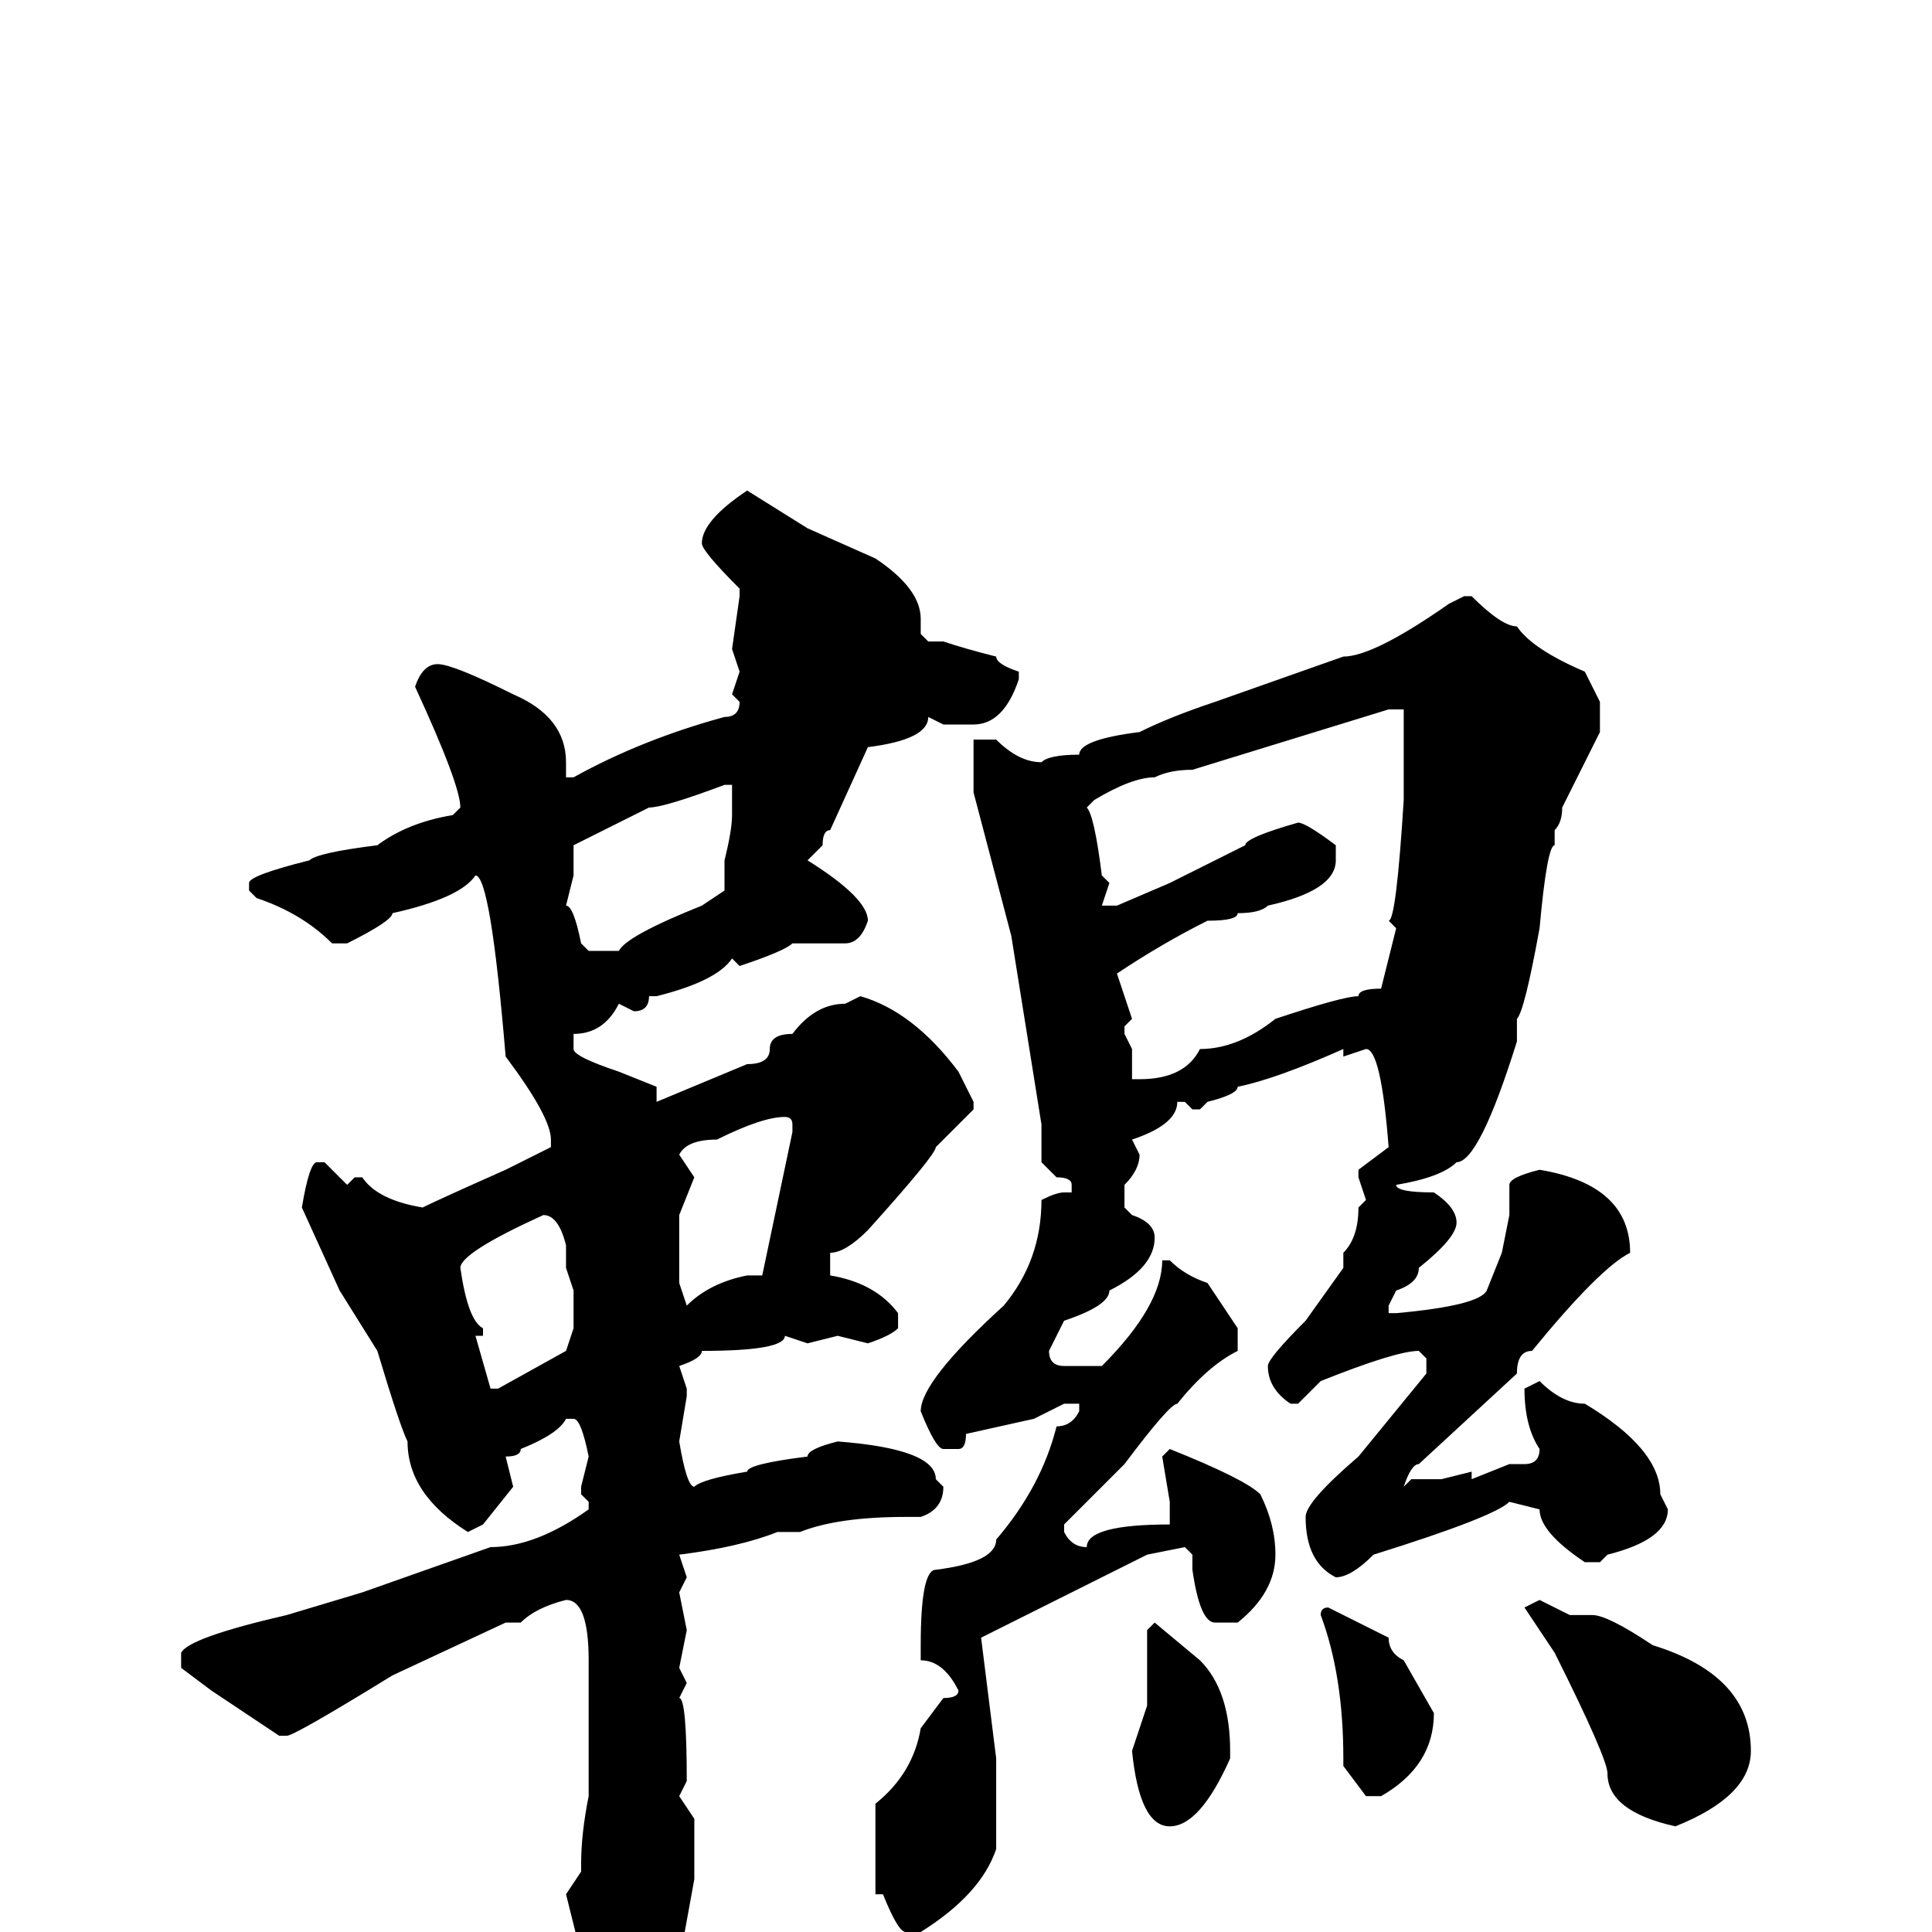 <svg xmlns="http://www.w3.org/2000/svg" viewBox="0 -256 256 256">
	<path fill="#000000" d="M99 -191L107 -186L116 -182Q122 -178 122 -174V-172L123 -171H125Q128 -170 132 -169Q132 -168 135 -167V-166Q133 -160 129 -160H125L123 -161Q123 -158 115 -157L110 -146Q109 -146 109 -144L107 -142Q115 -137 115 -134Q114 -131 112 -131H105Q104 -130 98 -128L97 -129Q95 -126 87 -124H86Q86 -122 84 -122L82 -123Q80 -119 76 -119V-117Q76 -116 82 -114L87 -112V-110L99 -115Q102 -115 102 -117Q102 -119 105 -119Q108 -123 112 -123L114 -124Q121 -122 127 -114L128 -112L129 -110V-109L124 -104Q124 -103 115 -93Q112 -90 110 -90V-87Q116 -86 119 -82V-80Q118 -79 115 -78L111 -79L107 -78L104 -79Q104 -77 93 -77Q93 -76 90 -75L91 -72V-71L90 -65Q91 -59 92 -59Q93 -60 99 -61Q99 -62 107 -63Q107 -64 111 -65Q124 -64 124 -60L125 -59Q125 -56 122 -55H120Q111 -55 106 -53H103Q98 -51 90 -50L91 -47L90 -45L91 -40L90 -35L91 -33L90 -31Q91 -31 91 -20L90 -18L92 -15V-11V-9V-7L90 4Q87 11 84 14L83 15H81Q79 14 78 10V7L75 -5L77 -8V-9Q77 -13 78 -18V-19V-24V-30V-36Q78 -44 75 -44Q71 -43 69 -41H68H67L52 -34Q39 -26 38 -26H37L28 -32L24 -35V-37Q25 -39 38 -42L48 -45L65 -51Q71 -51 78 -56V-57L77 -58V-59L78 -63Q77 -68 76 -68H75Q74 -66 69 -64Q69 -63 67 -63L68 -59L64 -54L62 -53Q54 -58 54 -65Q53 -67 50 -77L45 -85L40 -96Q41 -102 42 -102H43L46 -99L47 -100H48Q50 -97 56 -96Q58 -97 67 -101L73 -104V-105Q73 -108 67 -116Q65 -140 63 -140Q61 -137 52 -135Q52 -134 46 -131H44Q40 -135 34 -137L33 -138V-139Q33 -140 41 -142Q42 -143 50 -144Q54 -147 60 -148L61 -149Q61 -152 55 -165Q56 -168 58 -168Q60 -168 68 -164Q75 -161 75 -155V-153H76Q85 -158 96 -161Q98 -161 98 -163L97 -164L98 -167L97 -170L98 -177V-178Q93 -183 93 -184Q93 -187 99 -191ZM194 -177H195Q199 -173 201 -173Q203 -170 210 -167L212 -163V-160V-159L207 -149Q207 -147 206 -146V-144Q205 -144 204 -133Q202 -122 201 -121V-118Q196 -102 193 -102Q191 -100 185 -99Q185 -98 190 -98Q193 -96 193 -94Q193 -92 188 -88Q188 -86 185 -85L184 -83V-82H185Q196 -83 197 -85L199 -90L200 -95V-99Q200 -100 204 -101Q216 -99 216 -90Q212 -88 203 -77Q201 -77 201 -74L188 -62Q187 -62 186 -59L187 -60H191L195 -61V-60L200 -62H202Q204 -62 204 -64Q202 -67 202 -72L204 -73Q207 -70 210 -70Q220 -64 220 -58L221 -56Q221 -52 213 -50L212 -49H210Q204 -53 204 -56L200 -57Q198 -55 182 -50Q179 -47 177 -47Q173 -49 173 -55Q173 -57 180 -63L189 -74V-76L188 -77Q185 -77 175 -73L172 -70H171Q168 -72 168 -75Q168 -76 173 -81L178 -88V-90Q180 -92 180 -96L181 -97L180 -100V-101L184 -104Q183 -117 181 -117L178 -116V-117Q169 -113 164 -112Q164 -111 160 -110L159 -109H158L157 -110H156Q156 -107 150 -105L151 -103Q151 -101 149 -99V-96L150 -95Q153 -94 153 -92Q153 -88 147 -85Q147 -83 141 -81L139 -77Q139 -75 141 -75H143H146Q154 -83 154 -89H155Q157 -87 160 -86L164 -80V-77Q160 -75 156 -70Q155 -70 149 -62L141 -54V-53Q142 -51 144 -51Q144 -54 155 -54V-56V-57L154 -63L155 -64Q165 -60 167 -58Q169 -54 169 -50Q169 -45 164 -41H161Q159 -41 158 -48V-50L157 -51L152 -50L132 -40L130 -39L132 -23V-11Q130 -5 122 0H120Q119 0 117 -5H116V-17Q121 -21 122 -27L125 -31Q127 -31 127 -32Q125 -36 122 -36V-38Q122 -48 124 -48Q132 -49 132 -52Q138 -59 140 -67Q142 -67 143 -69V-70H141L137 -68L128 -66Q128 -64 127 -64H125Q124 -64 122 -69Q122 -73 133 -83Q138 -89 138 -97Q140 -98 141 -98H142V-99Q142 -100 140 -100L138 -102V-107L134 -132L129 -151V-157V-158H132Q135 -155 138 -155Q139 -156 143 -156Q143 -158 151 -159Q155 -161 161 -163L178 -169Q182 -169 192 -176ZM144 -149Q145 -148 146 -140L147 -139L146 -136H148L155 -139L165 -144Q165 -145 172 -147Q173 -147 177 -144V-142Q177 -138 168 -136Q167 -135 164 -135Q164 -134 160 -134Q154 -131 148 -127L150 -121L149 -120V-119L150 -117V-113H151Q157 -113 159 -117Q164 -117 169 -121Q178 -124 180 -124Q180 -125 183 -125L185 -133L184 -134Q185 -134 186 -150V-153V-155V-162H185H184L158 -154Q155 -154 153 -153Q150 -153 145 -150ZM76 -143V-140L75 -136Q76 -136 77 -131L78 -130H82Q83 -132 93 -136L96 -138V-140V-142Q97 -146 97 -148V-149V-151V-152H96Q88 -149 86 -149L76 -144ZM90 -103L92 -100L90 -95V-92V-91V-86L91 -83Q94 -86 99 -87H101L105 -106V-107Q105 -108 104 -108Q101 -108 95 -105Q91 -105 90 -103ZM61 -88Q62 -81 64 -80V-79H63L65 -72H66L75 -77L76 -80V-85L75 -88V-91Q74 -95 72 -95Q61 -90 61 -88ZM204 -44L208 -42H211Q213 -42 219 -38Q232 -34 232 -24Q232 -18 222 -14Q213 -16 213 -21Q213 -23 206 -37L202 -43ZM176 -43L184 -39Q184 -37 186 -36L190 -29Q190 -22 183 -18H181L178 -22V-23Q178 -34 175 -42Q175 -43 176 -43ZM153 -41L159 -36Q163 -32 163 -24V-23Q159 -14 155 -14Q151 -14 150 -24L152 -30V-40Z"/>
</svg>